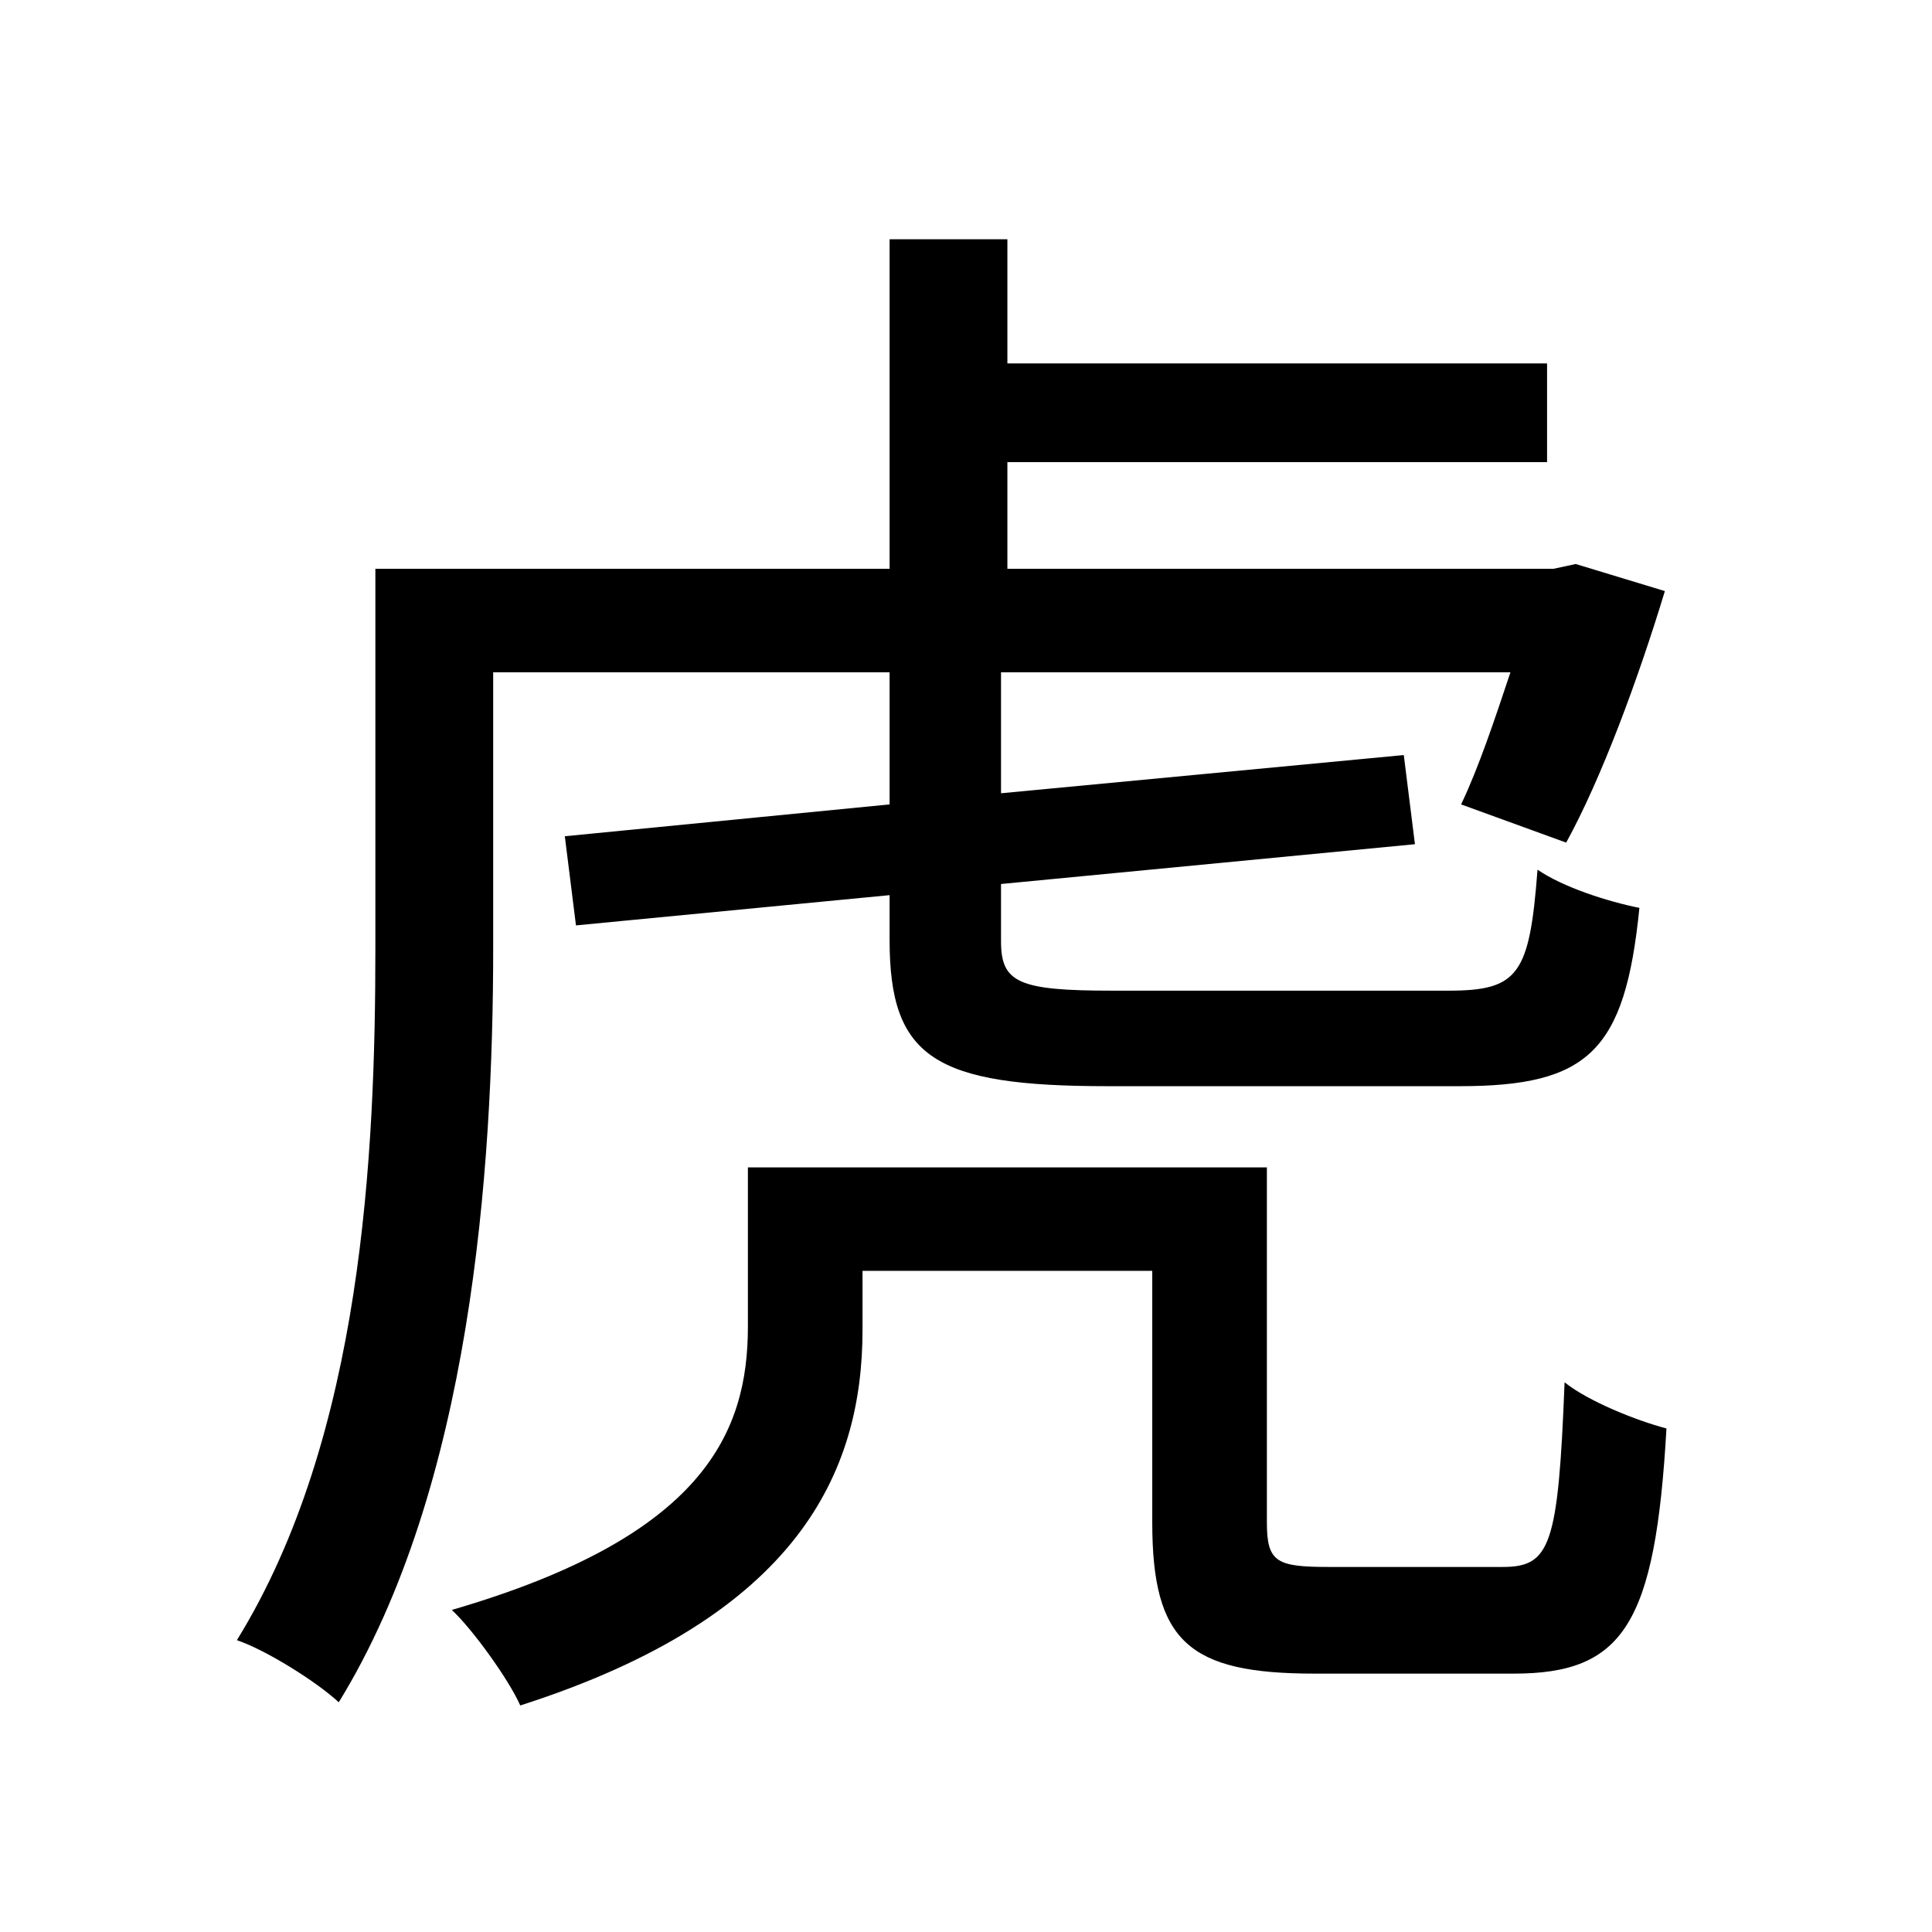 <svg viewBox="0 0 500 500" fill="none" xmlns="http://www.w3.org/2000/svg">
<path d="M97.148 147.204V245.26C97.148 298.408 93.852 371.744 61.304 424.48C68.72 426.952 81.904 435.192 87.672 440.548C121.868 384.928 127.636 302.94 127.636 245.26V173.984H230.224V208.18L146.176 216.42L149.06 239.492L230.224 231.664V243.2C230.224 273.688 241.76 281.104 286.668 281.104C296.144 281.104 367.832 281.104 377.72 281.104C411.092 281.104 420.568 272.04 424.276 234.96C416.036 233.312 404.5 229.604 397.908 225.072C395.848 252.264 392.964 256.384 374.836 256.384C359.592 256.384 299.852 256.384 287.904 256.384C263.596 256.384 259.064 254.324 259.064 243.612V228.78L366.184 218.48L363.3 195.408L259.064 205.296V173.984H390.904C386.784 186.344 382.664 198.704 378.132 208.18L405.324 218.068C414.388 201.588 423.864 176.044 430.868 152.972L407.796 145.968L402.028 147.204H260.712V119.6H400.38V94.056H260.712V61.92H230.224V147.204H97.148ZM193.556 302.116V343.316C193.556 370.92 182.02 397.7 116.924 416.652C122.28 421.596 131.756 434.78 134.64 441.372C206.74 418.3 223.22 380.808 223.22 344.14V328.896H298.204V393.992C298.204 424.892 307.68 433.132 340.228 433.132C347.232 433.132 384.724 433.132 391.728 433.132C420.156 433.132 428.396 420.36 431.28 369.684C423.452 367.624 411.092 362.68 404.912 357.736C403.264 400.172 401.204 405.528 388.844 405.528C380.604 405.528 349.704 405.528 343.936 405.528C330.34 405.528 327.868 404.292 327.868 393.992V302.116H193.556Z" fill="black"/>
</svg>
